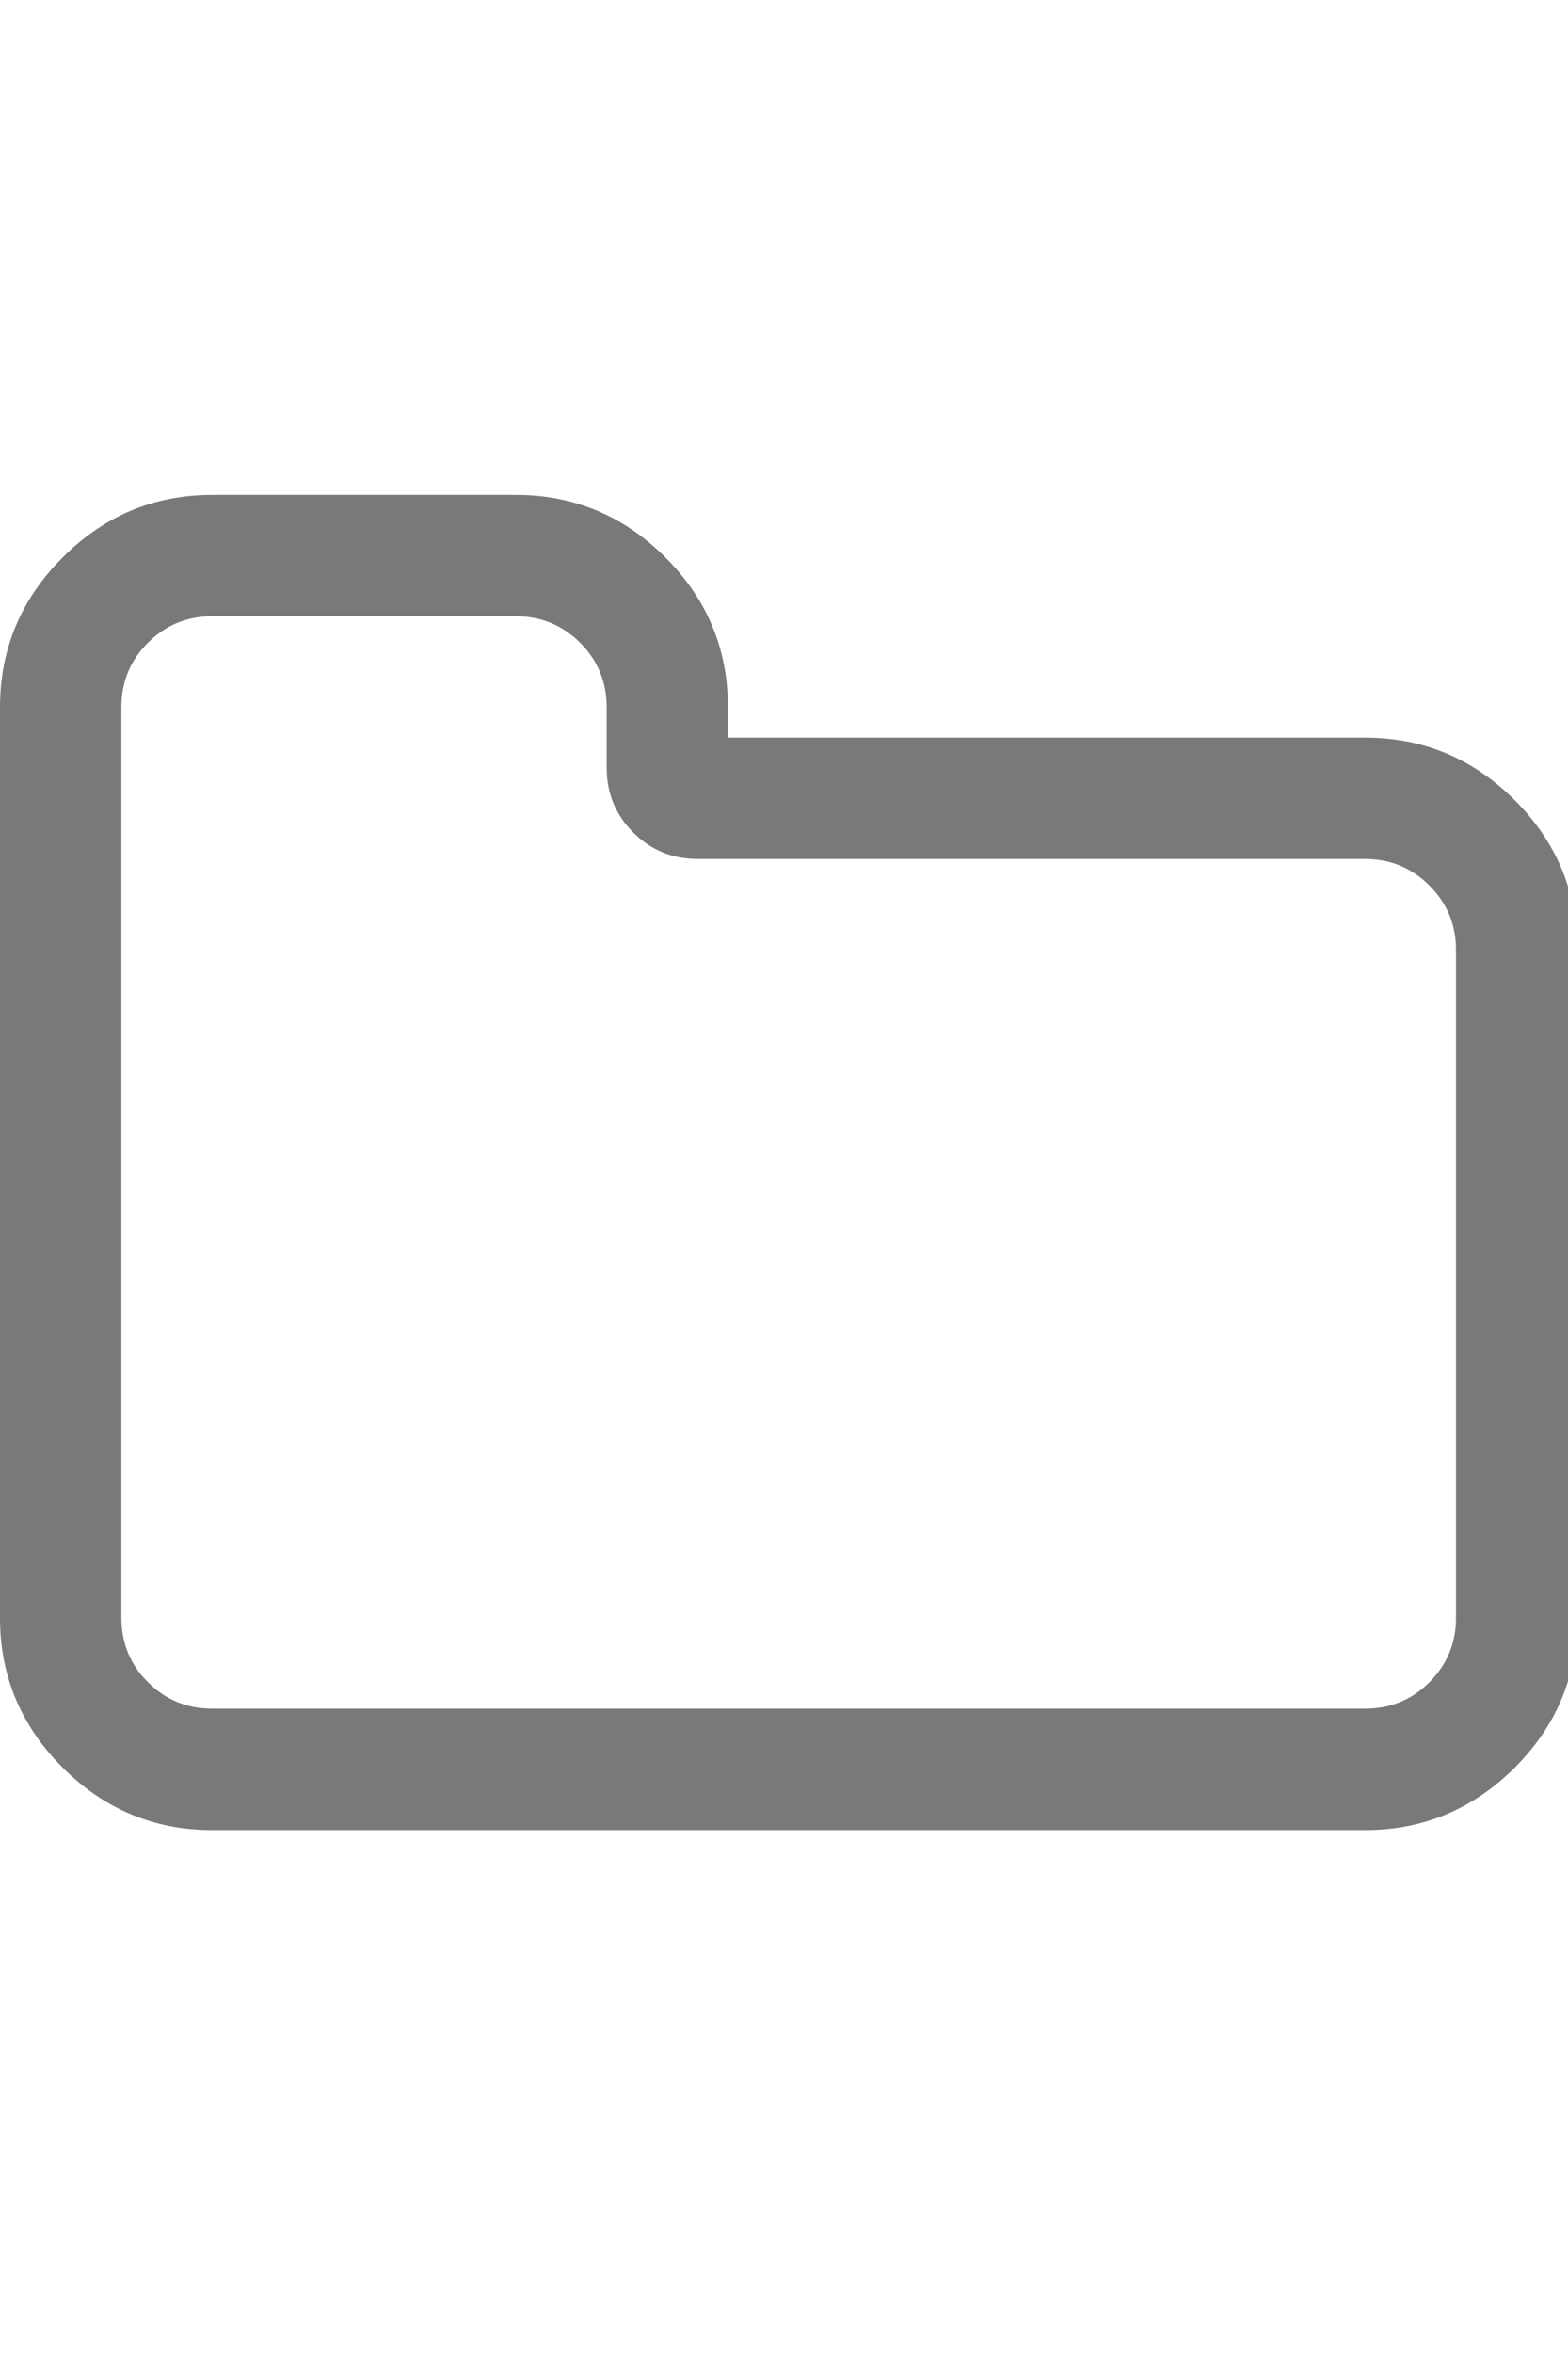 <?xml version="1.0" encoding="UTF-8"?>
<svg width="12px" height="18px" viewBox="0 0 12 18" version="1.1" xmlns="http://www.w3.org/2000/svg" xmlns:xlink="http://www.w3.org/1999/xlink">
    <!-- Generator: Sketch 51.2 (57519) - http://www.bohemiancoding.com/sketch -->
    <title>Icon/MLflowProjectFolder</title>
    <desc>Created with Sketch.</desc>
    <defs>
        <path d="M11.143,12.375 L11.143,7.268 C11.143,7.074 11.075,6.91 10.94,6.775 C10.804,6.639 10.64,6.571 10.446,6.571 L5.339,6.571 C5.146,6.571 4.981,6.504 4.846,6.368 C4.711,6.233 4.643,6.068 4.643,5.875 L4.643,5.411 C4.643,5.217 4.575,5.053 4.44,4.917 C4.304,4.782 4.14,4.714 3.946,4.714 L1.625,4.714 C1.432,4.714 1.267,4.782 1.132,4.917 C0.996,5.053 0.929,5.217 0.929,5.411 L0.929,12.375 C0.929,12.568 0.996,12.733 1.132,12.868 C1.267,13.004 1.432,13.071 1.625,13.071 L10.446,13.071 C10.64,13.071 10.804,13.004 10.94,12.868 C11.075,12.733 11.143,12.568 11.143,12.375 Z M12.071,7.268 L12.071,12.375 C12.071,12.82 11.912,13.202 11.593,13.521 C11.273,13.84 10.891,14 10.446,14 L1.625,14 C1.18,14 0.798,13.84 0.479,13.521 C0.16,13.202 0,12.82 0,12.375 L0,5.411 C0,4.966 0.16,4.584 0.479,4.265 C0.798,3.945 1.18,3.786 1.625,3.786 L3.946,3.786 C4.391,3.786 4.773,3.945 5.093,4.265 C5.412,4.584 5.571,4.966 5.571,5.411 L5.571,5.643 L10.446,5.643 C10.891,5.643 11.273,5.802 11.593,6.122 C11.912,6.441 12.071,6.823 12.071,7.268 Z" id="path-1"></path>
    </defs>
    <g id="Icon/MLflowProjectFolder" stroke="none" stroke-width="1" fill="none" fill-rule="evenodd">
        <g id="Icon/folder/lineclose">
            <mask id="mask-2" fill="white">
                <use xlink:href="#path-1"></use>
            </mask>
            <use id="Mask" fill="#797979" fill-rule="evenodd" xlink:href="#path-1"></use>
            <g id="Icon/color/gray" mask="url(#mask-2)"></g>
        </g>
    </g>
</svg>